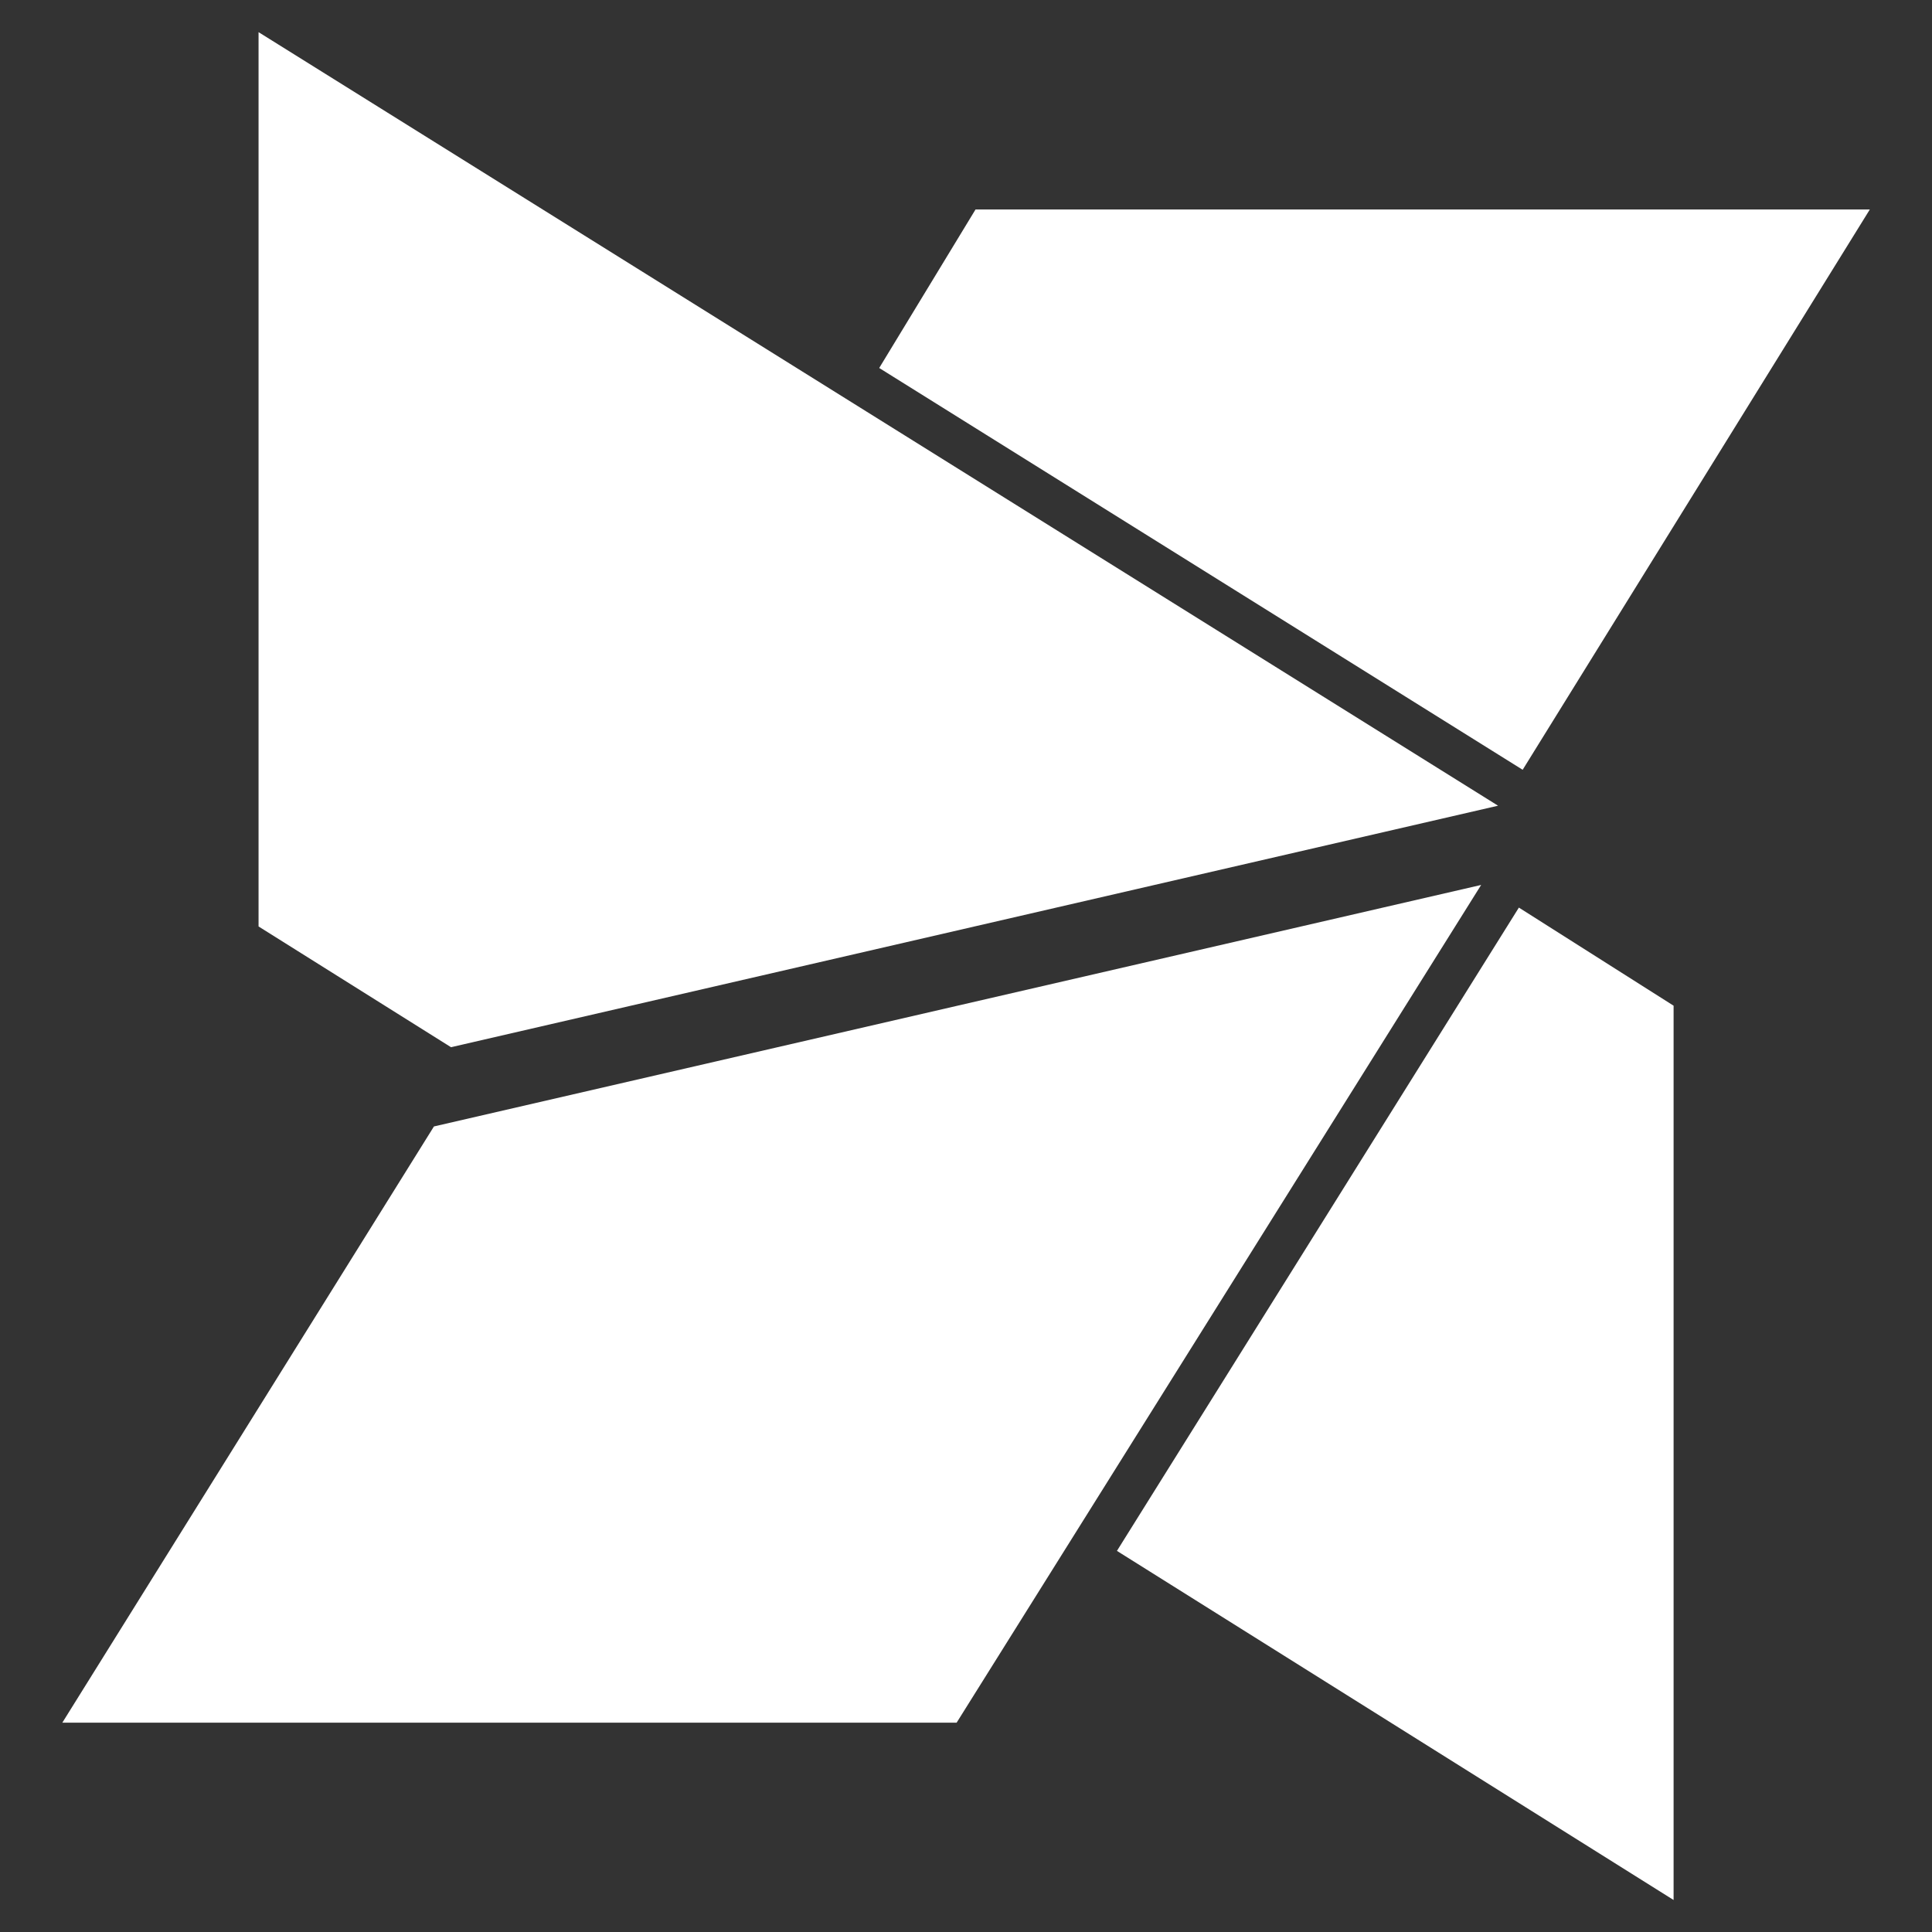 <svg xmlns="http://www.w3.org/2000/svg" xmlns:xlink="http://www.w3.org/1999/xlink" width="128" height="128"><rect width="100%" height="100%" fill="#333333" stroke="none"/><path fill="#ffffff" d="M100.88 51L123.88 13.88L64.63 13.88L58.25 24.38L100.88 51ZM29.88 69.38L99.25 53.38L17.13 2.13L17.13 61.38L29.88 69.38ZM100.63 60.13L74 102.75L110.88 125.88L110.88 66.63L100.63 60.13ZM98.13 58.63L28.75 74.63L4.13 114.13L63.38 114.13L98.13 58.63Z"/></svg>